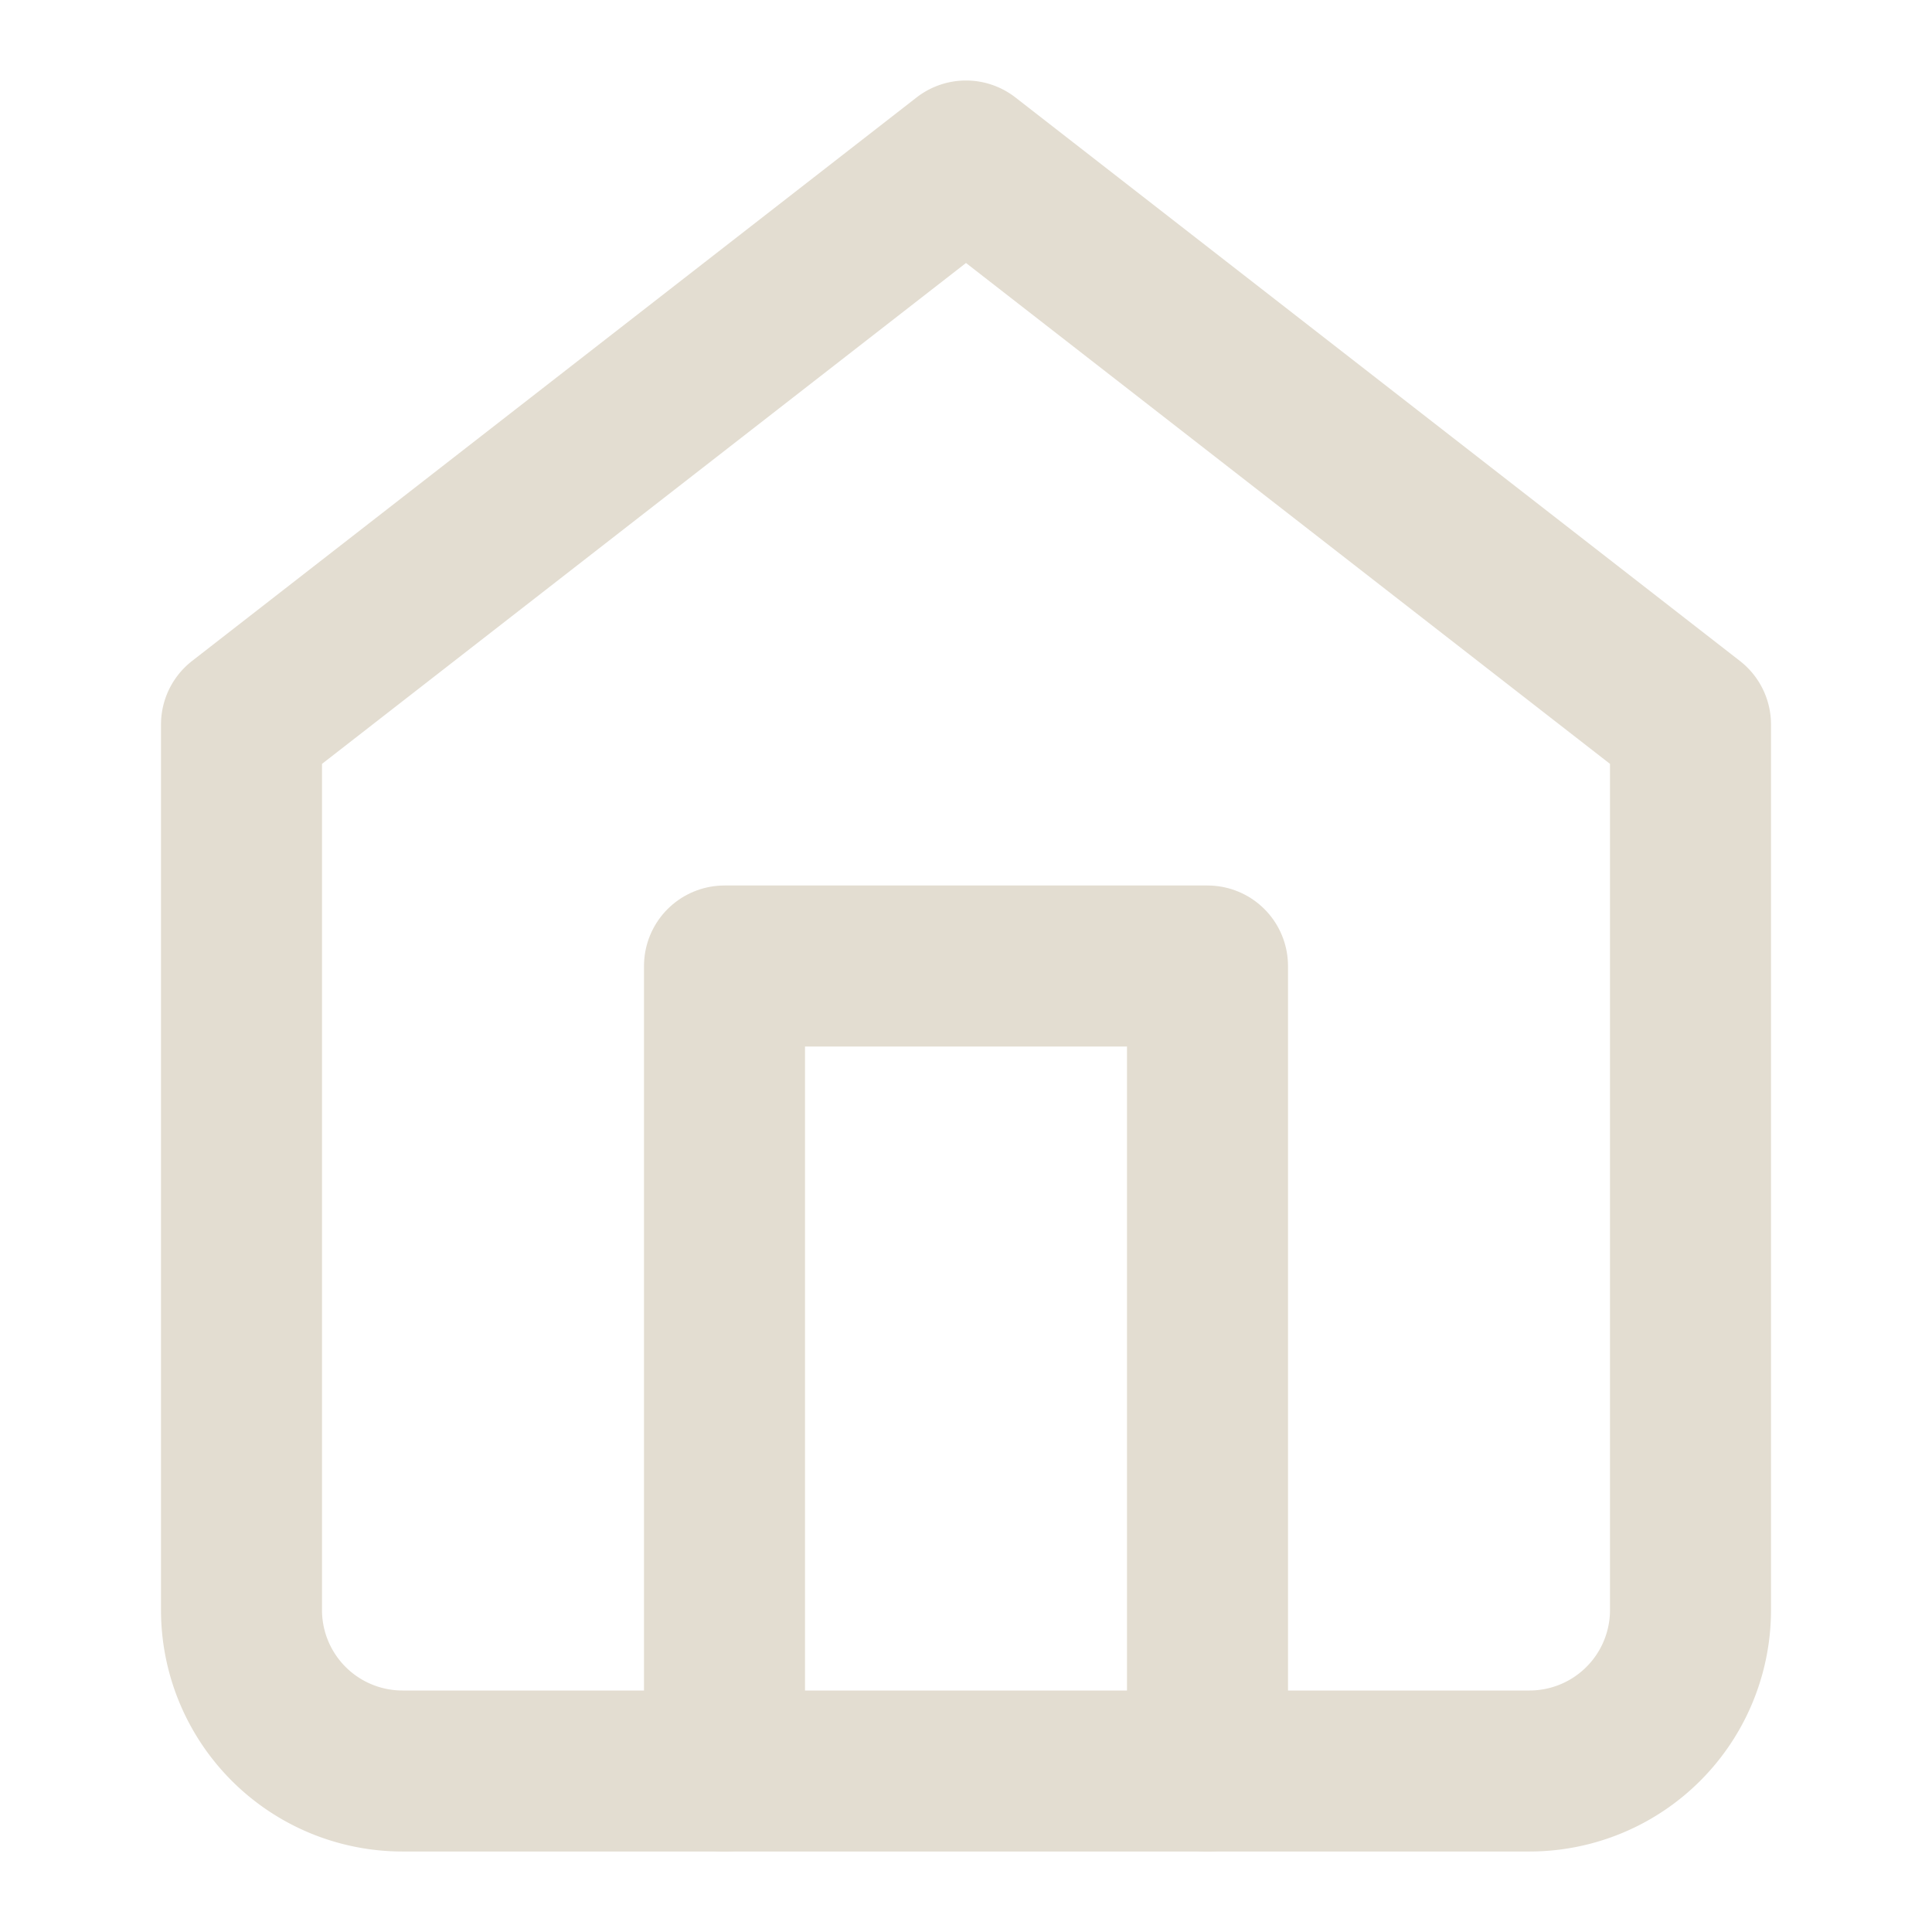 <svg xmlns="http://www.w3.org/2000/svg" width="24" height="24" viewBox="0 0 24 24" fill="none" stroke="#e3ddd1" stroke-width="2" stroke-linecap="round" stroke-linejoin="round" class="feather feather-home"><path d="M3 9l9-7 9 7v11a2 2 0 0 1-2 2H5a2 2 0 0 1-2-2z"></path><polyline points="9 22 9 12 15 12 15 22"></polyline></svg>